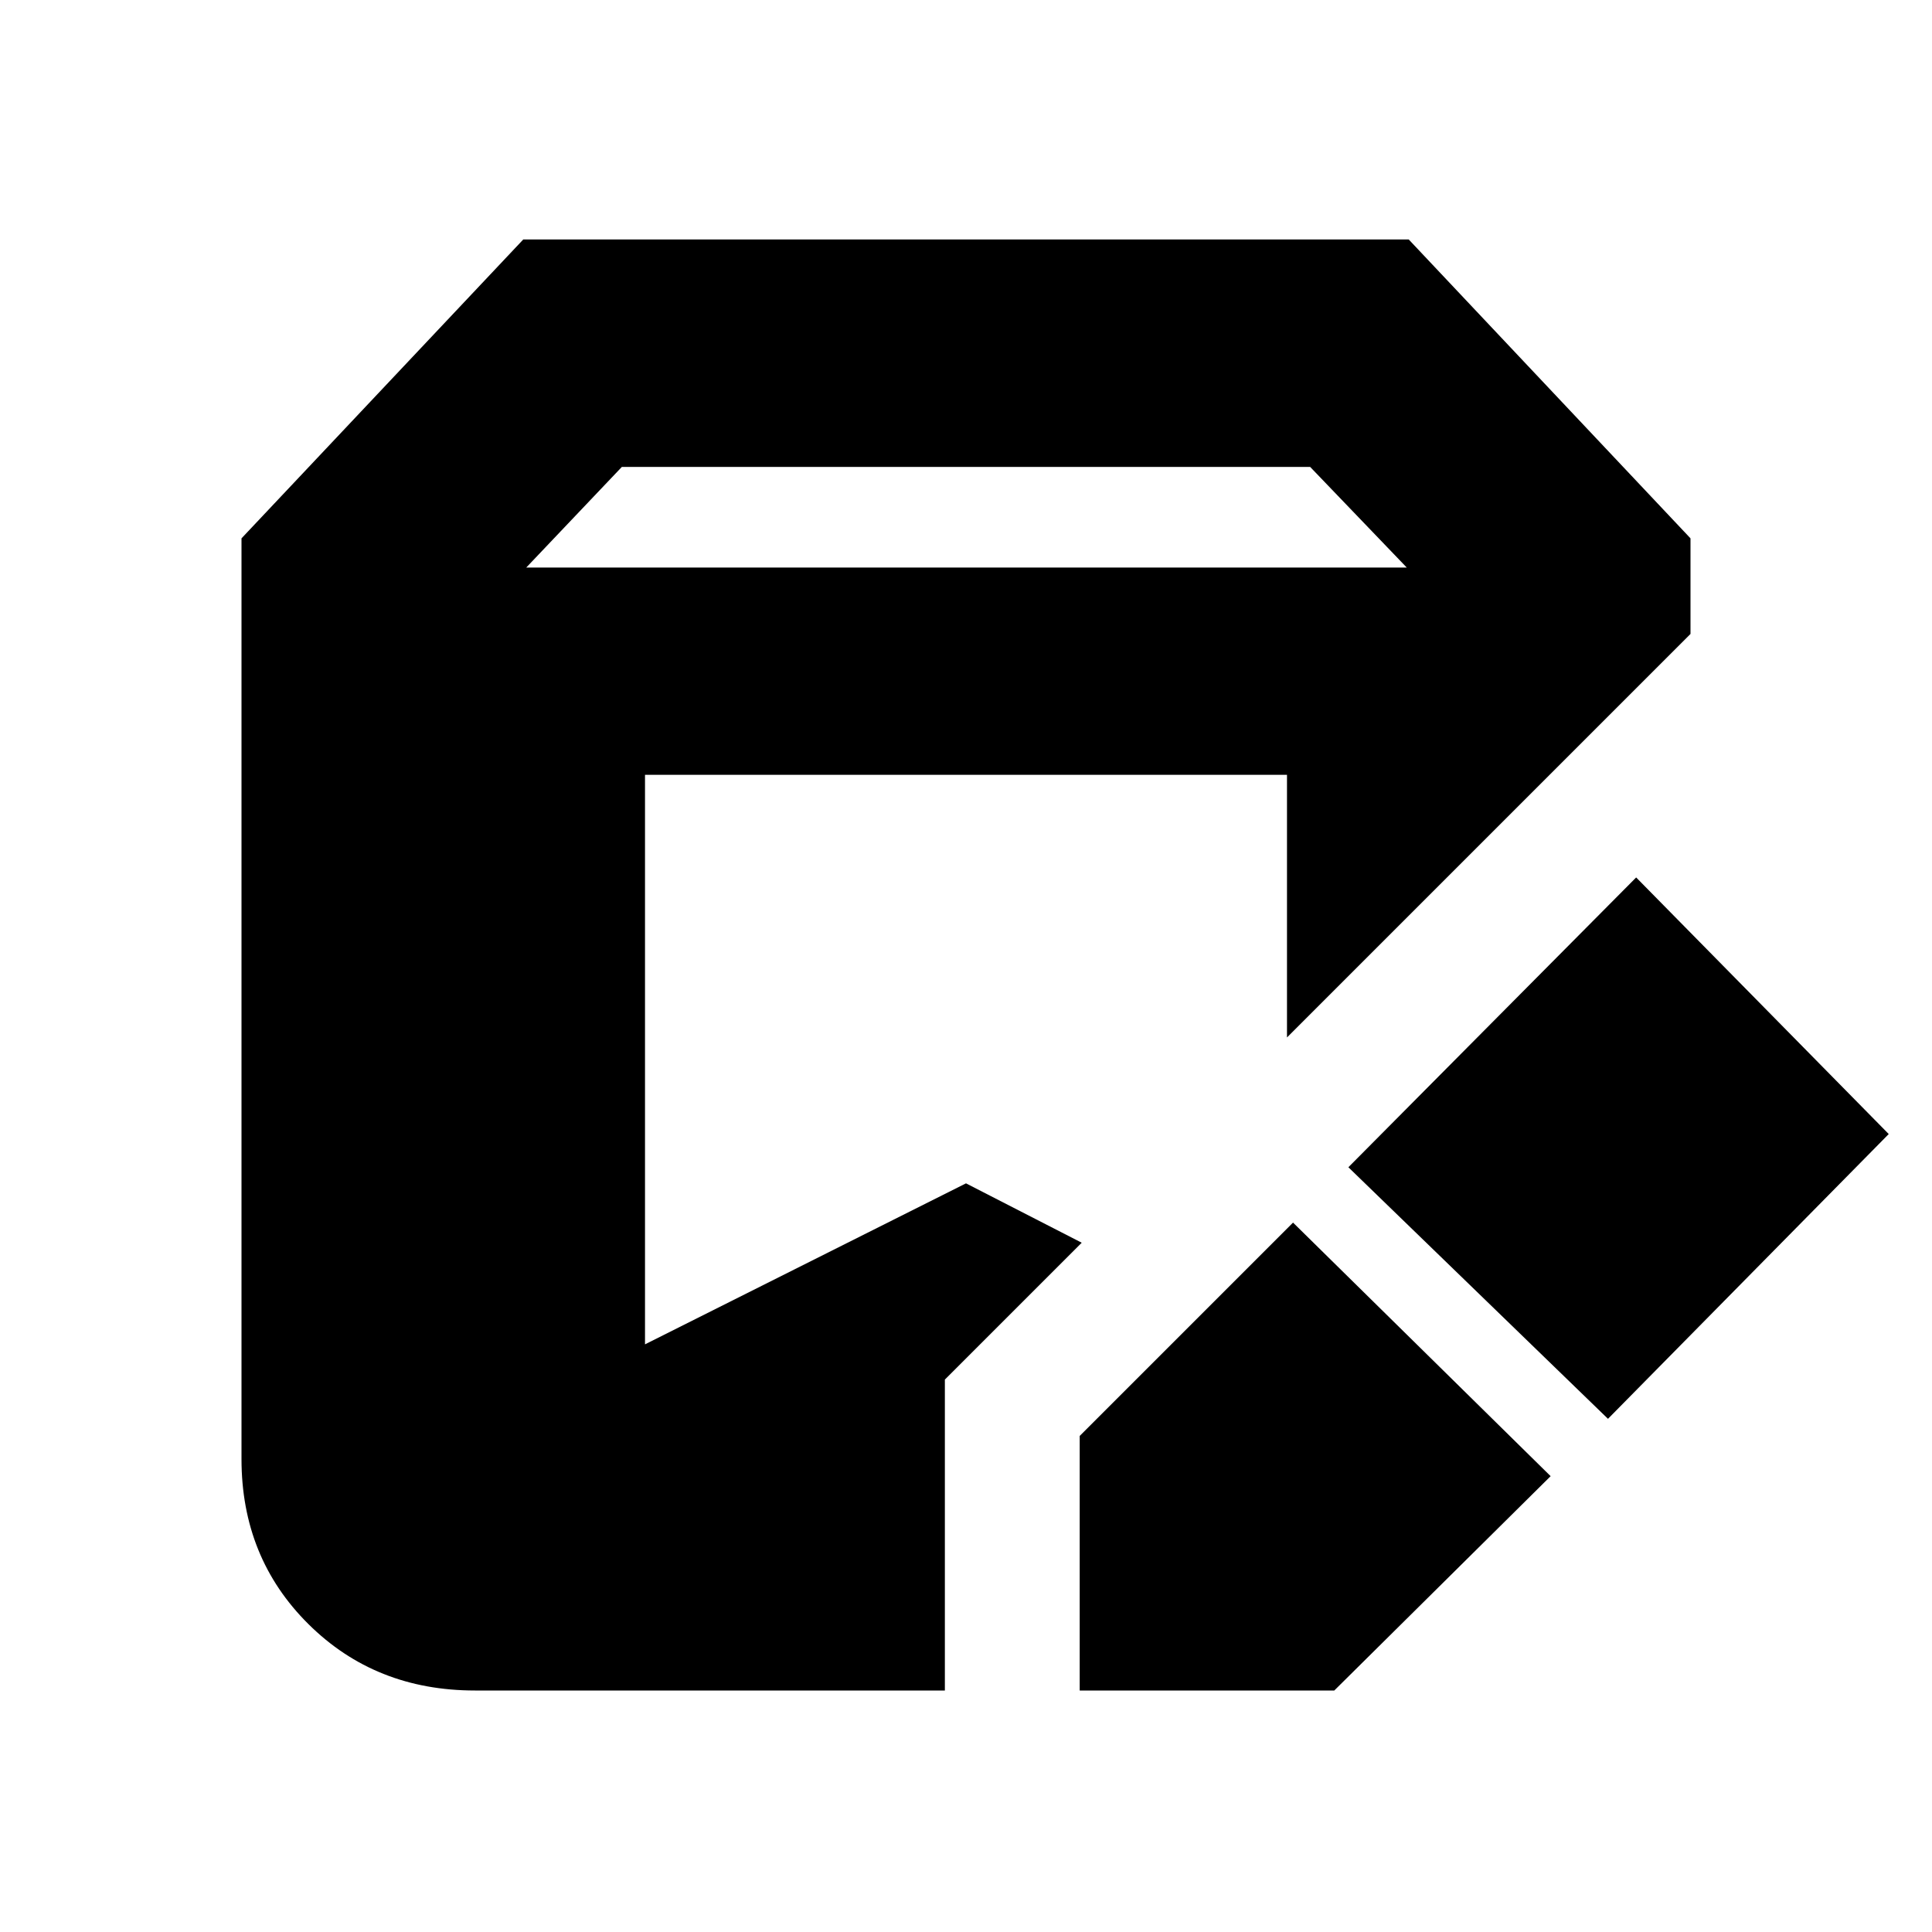 <svg xmlns="http://www.w3.org/2000/svg" height="20" viewBox="0 -960 960 960" width="20"><path d="M536.5-120v-126.5l106-106 128 126L663-120H536.5ZM236-120q-49.5 0-82.75-33T120-235v-457.5L260-841h440l140 148.5v47.5L639.5-444.5V-575h-319v283L480-372l57.5 29.5-68 68V-120H236Zm563-135L670-380l143-144 125.5 127.5L799-255ZM261.5-678H699l-48-50H309l-47.5 50Z"/></svg>